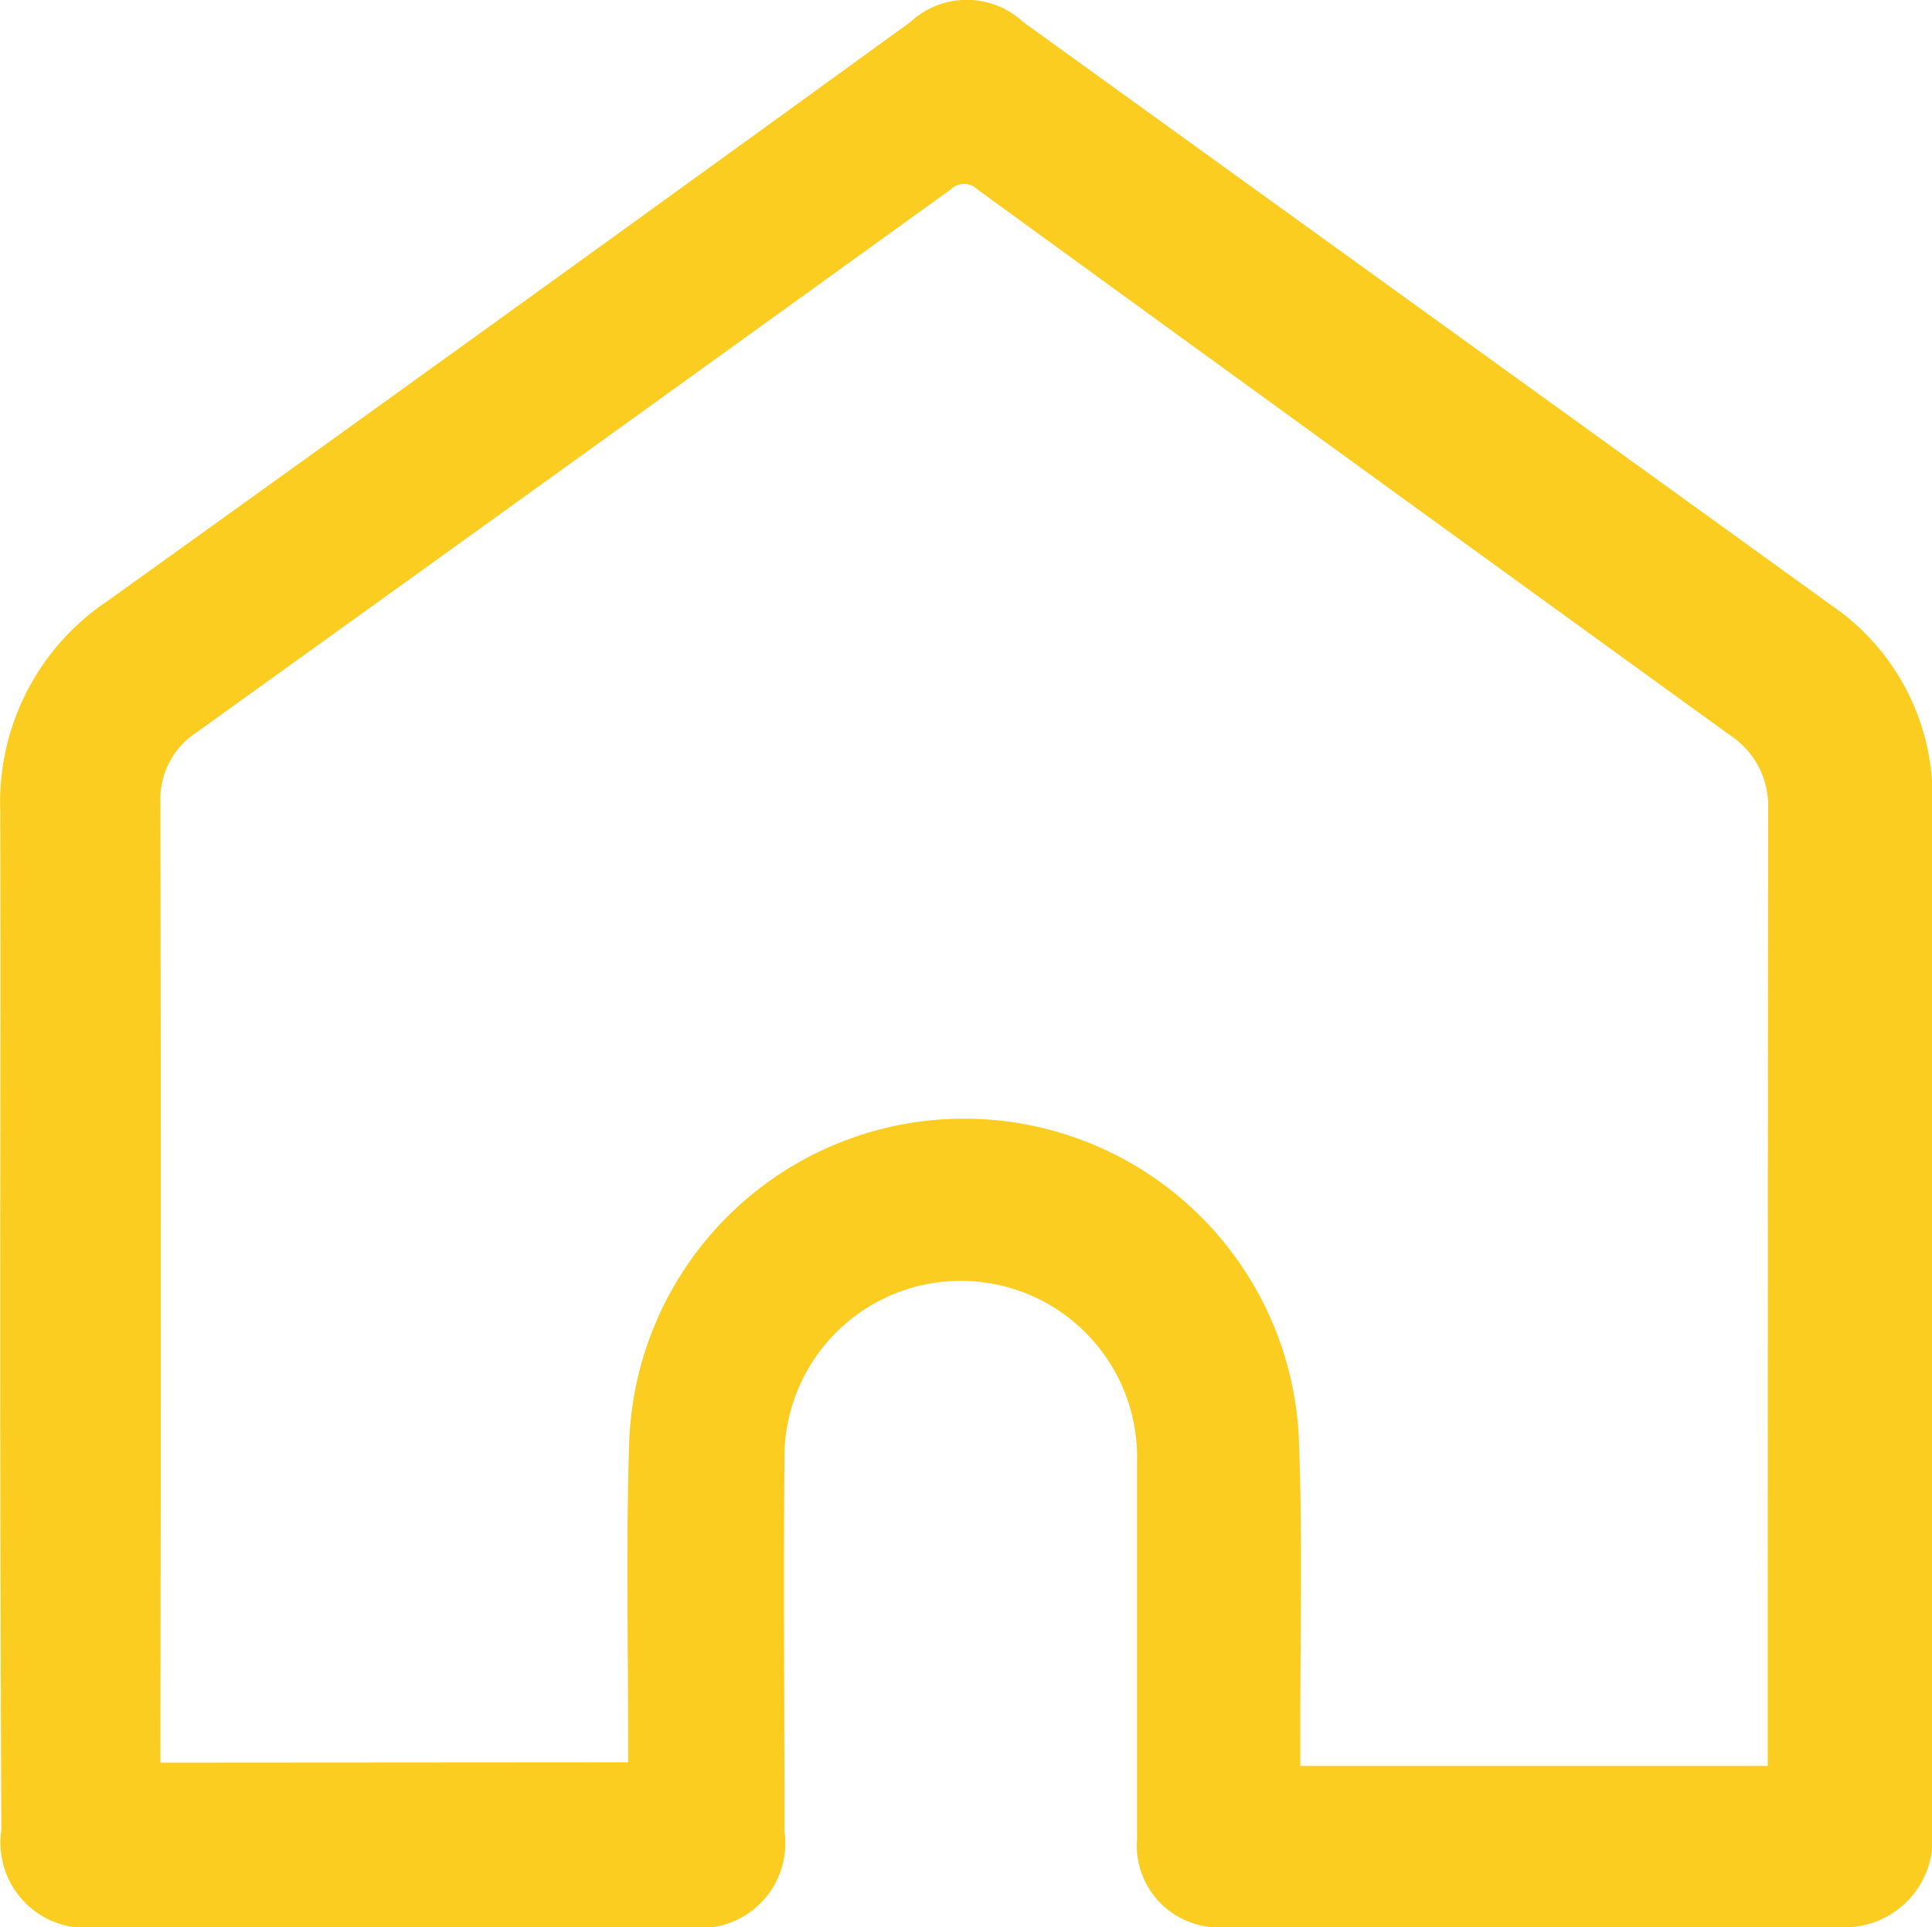 <svg xmlns="http://www.w3.org/2000/svg" width="24" height="23.937" viewBox="0 0 24 23.937">
  <path id="Path_13908" data-name="Path 13908" d="M1996.937,929.554c0-2.085.007-4.17,0-6.255a3.009,3.009,0,0,1,1.34-2.618q4.993-3.579,9.967-7.186a1.029,1.029,0,0,1,1.4,0q5.021,3.622,10.041,7.245a2.88,2.88,0,0,1,1.255,2.468q0,6.4,0,12.8a1.089,1.089,0,0,1-1.134,1.149q-3.831.007-7.662,0a1.017,1.017,0,0,1-1.085-1.1c0-1.568,0-3.135,0-4.7a2.19,2.19,0,1,0-4.38-.074c-.013,1.56,0,3.12,0,4.679a1.053,1.053,0,0,1-1.2,1.194h-7.328a1.06,1.06,0,0,1-1.2-1.206Q1996.937,932.753,1996.937,929.554Zm7.8,5.556v-.3c0-1.226-.028-2.452.013-3.677a4.163,4.163,0,0,1,8.317-.086c.052,1.271.016,2.547.02,3.82,0,.094,0,.187,0,.287h5.806v-.274q0-5.8.005-11.6a1.051,1.051,0,0,0-.473-.927q-4.679-3.384-9.35-6.779a.234.234,0,0,0-.33,0q-4.683,3.378-9.373,6.747a.988.988,0,0,0-.445.867q.009,5.838,0,11.676v.25Z" transform="translate(-1996.934 -913.222)" fill="#fbcd21"/>
</svg>
